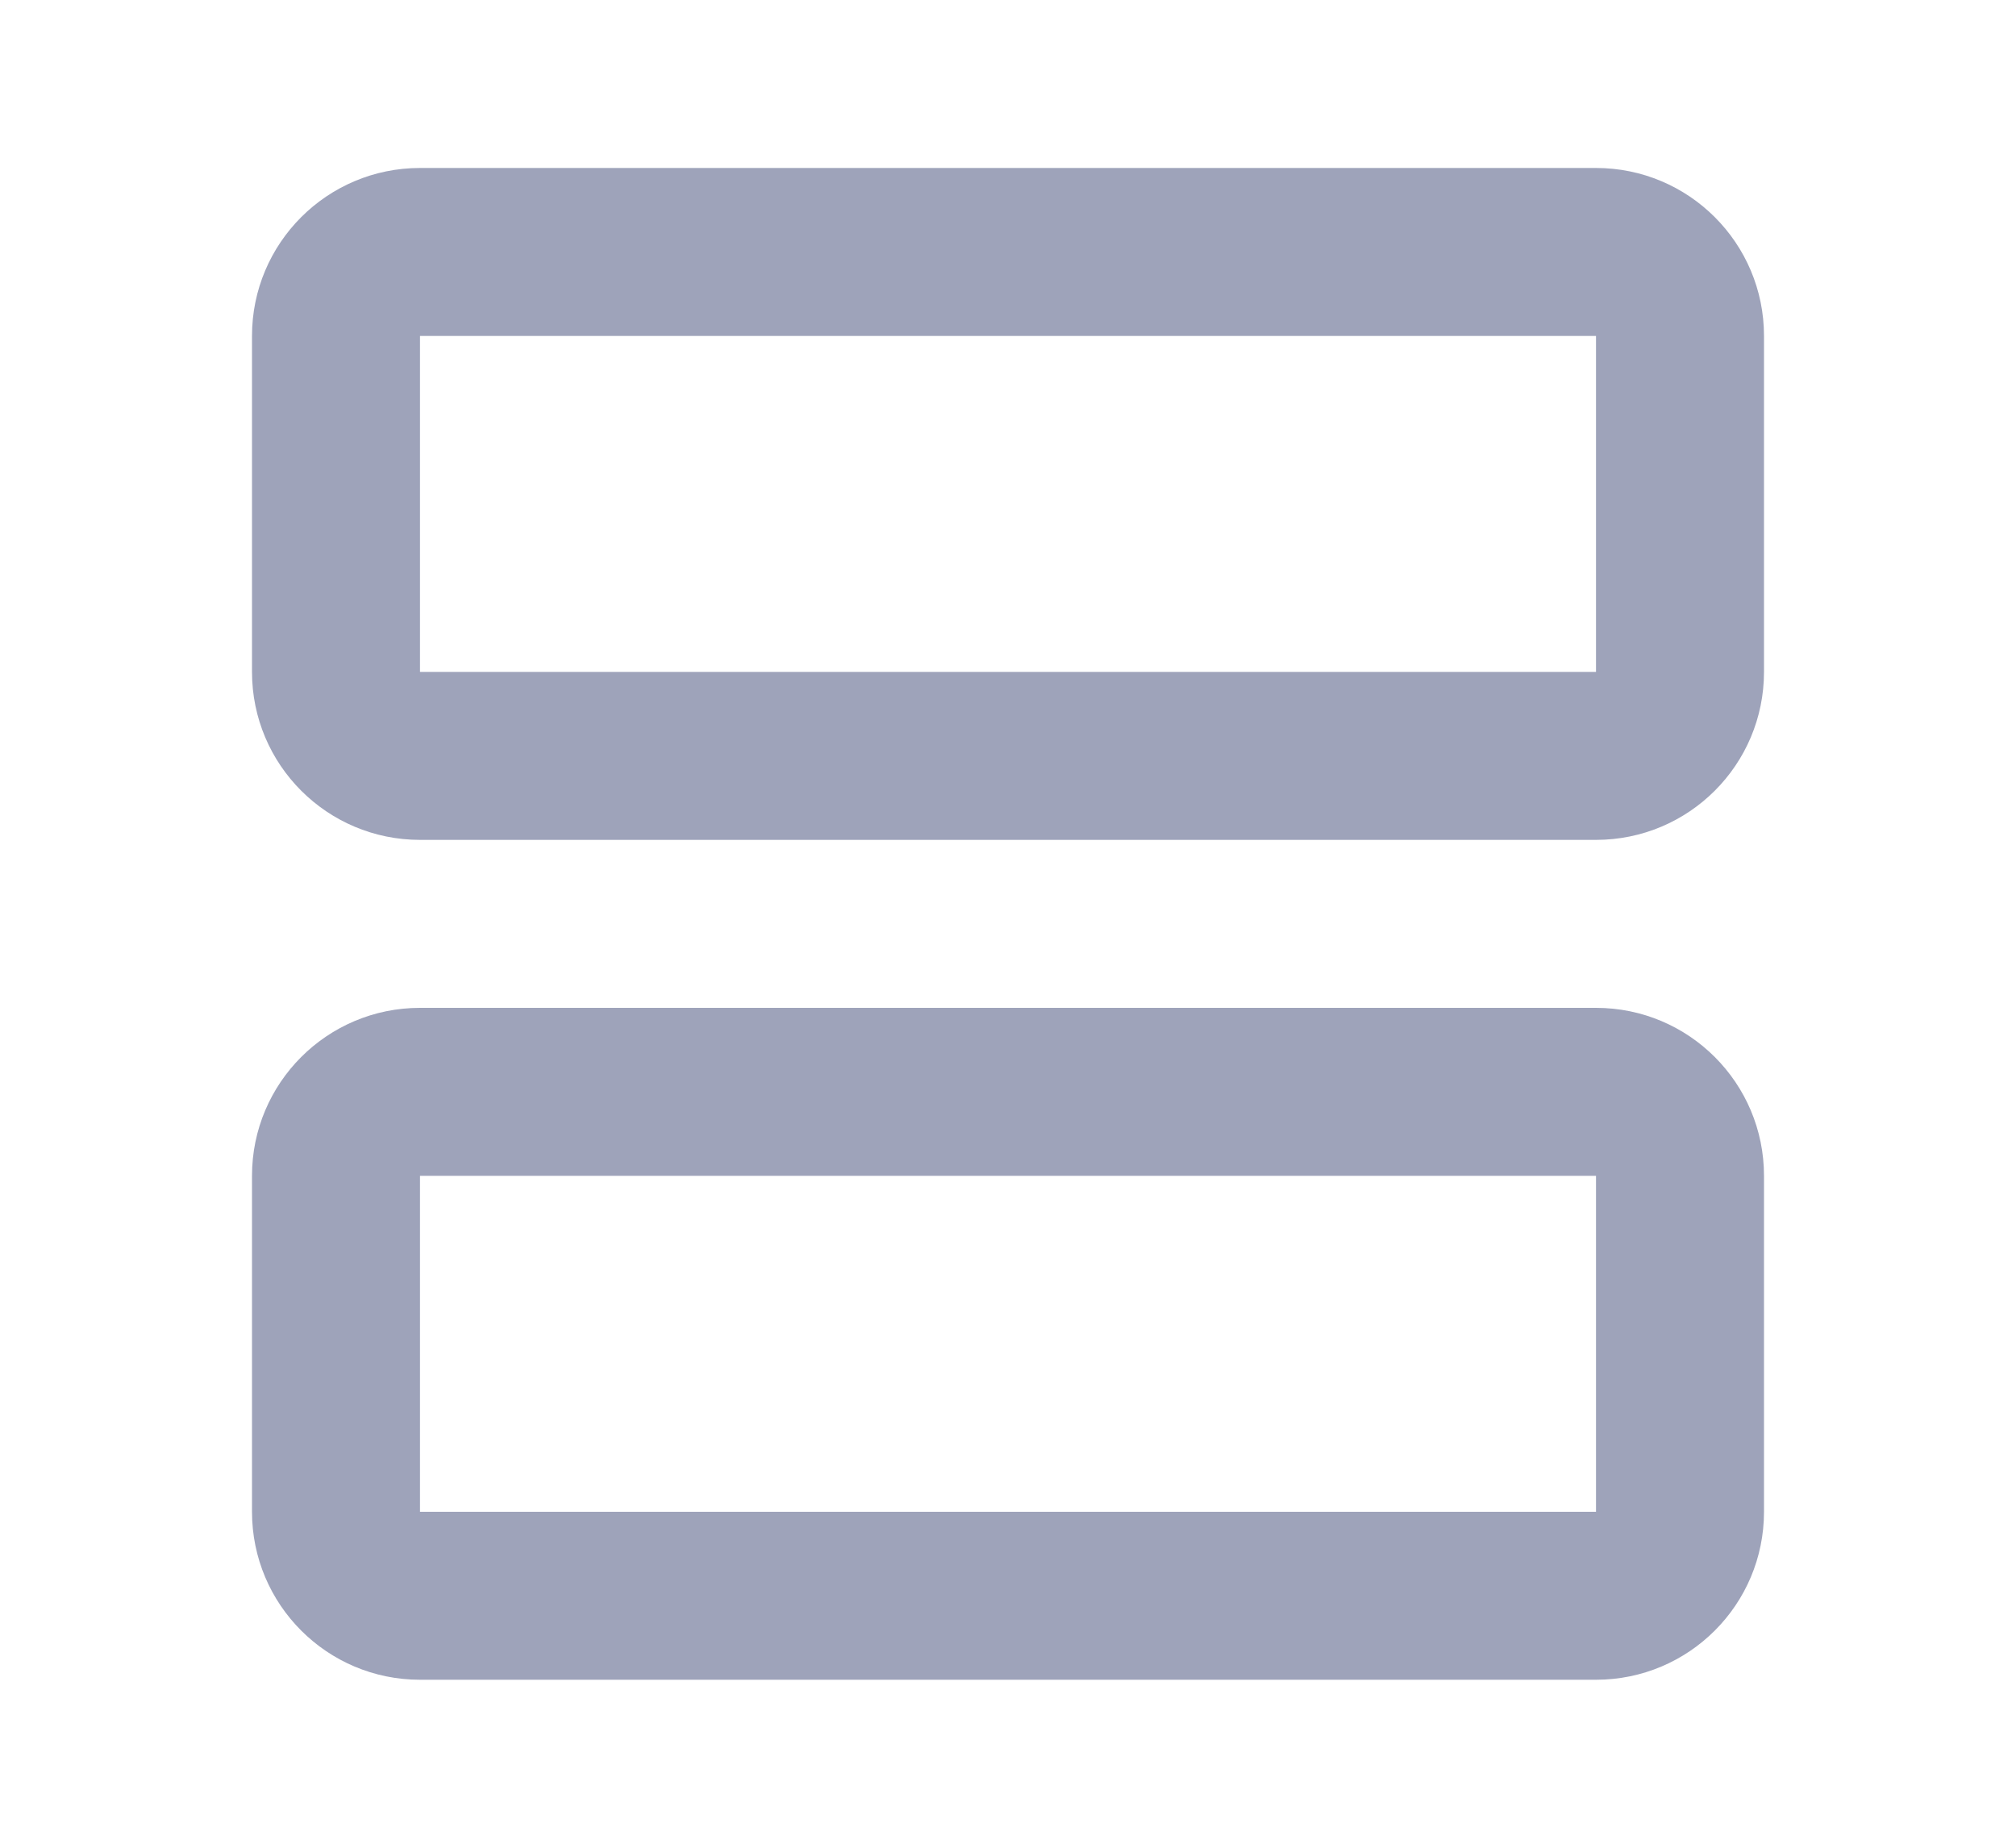 <?xml version="1.0" encoding="UTF-8"?>
<svg width="24px" height="22px" viewBox="0 0 24 22" version="1.1" xmlns="http://www.w3.org/2000/svg" xmlns:xlink="http://www.w3.org/1999/xlink">
    <!-- Generator: Sketch 57.1 (83088) - https://sketch.com -->
    <title>icons/side menu/schedule</title>
    <desc>Created with Sketch.</desc>
    <g id="Symbols" stroke="none" stroke-width="1" fill="none" fill-rule="evenodd">
        <g id="icons/side-menu/schedule" fill="#9EA3BA">
            <path d="M5,2 L19,2 C20.105,2 21,2.895 21,4 L21,8 C21,9.105 20.105,10 19,10 L5,10 C3.895,10 3,9.105 3,8 L3,4 C3,2.895 3.895,2 5,2 Z M5,4 L5,8 L19,8 L19,4 L5,4 Z M5,12 L19,12 C20.105,12 21,12.895 21,14 L21,18 C21,19.105 20.105,20 19,20 L5,20 C3.895,20 3,19.105 3,18 L3,14 C3,12.895 3.895,12 5,12 Z M5,14 L5,18 L19,18 L19,14 L5,14 Z" id="Combined-Shape"></path>
        </g>
    </g>
</svg>